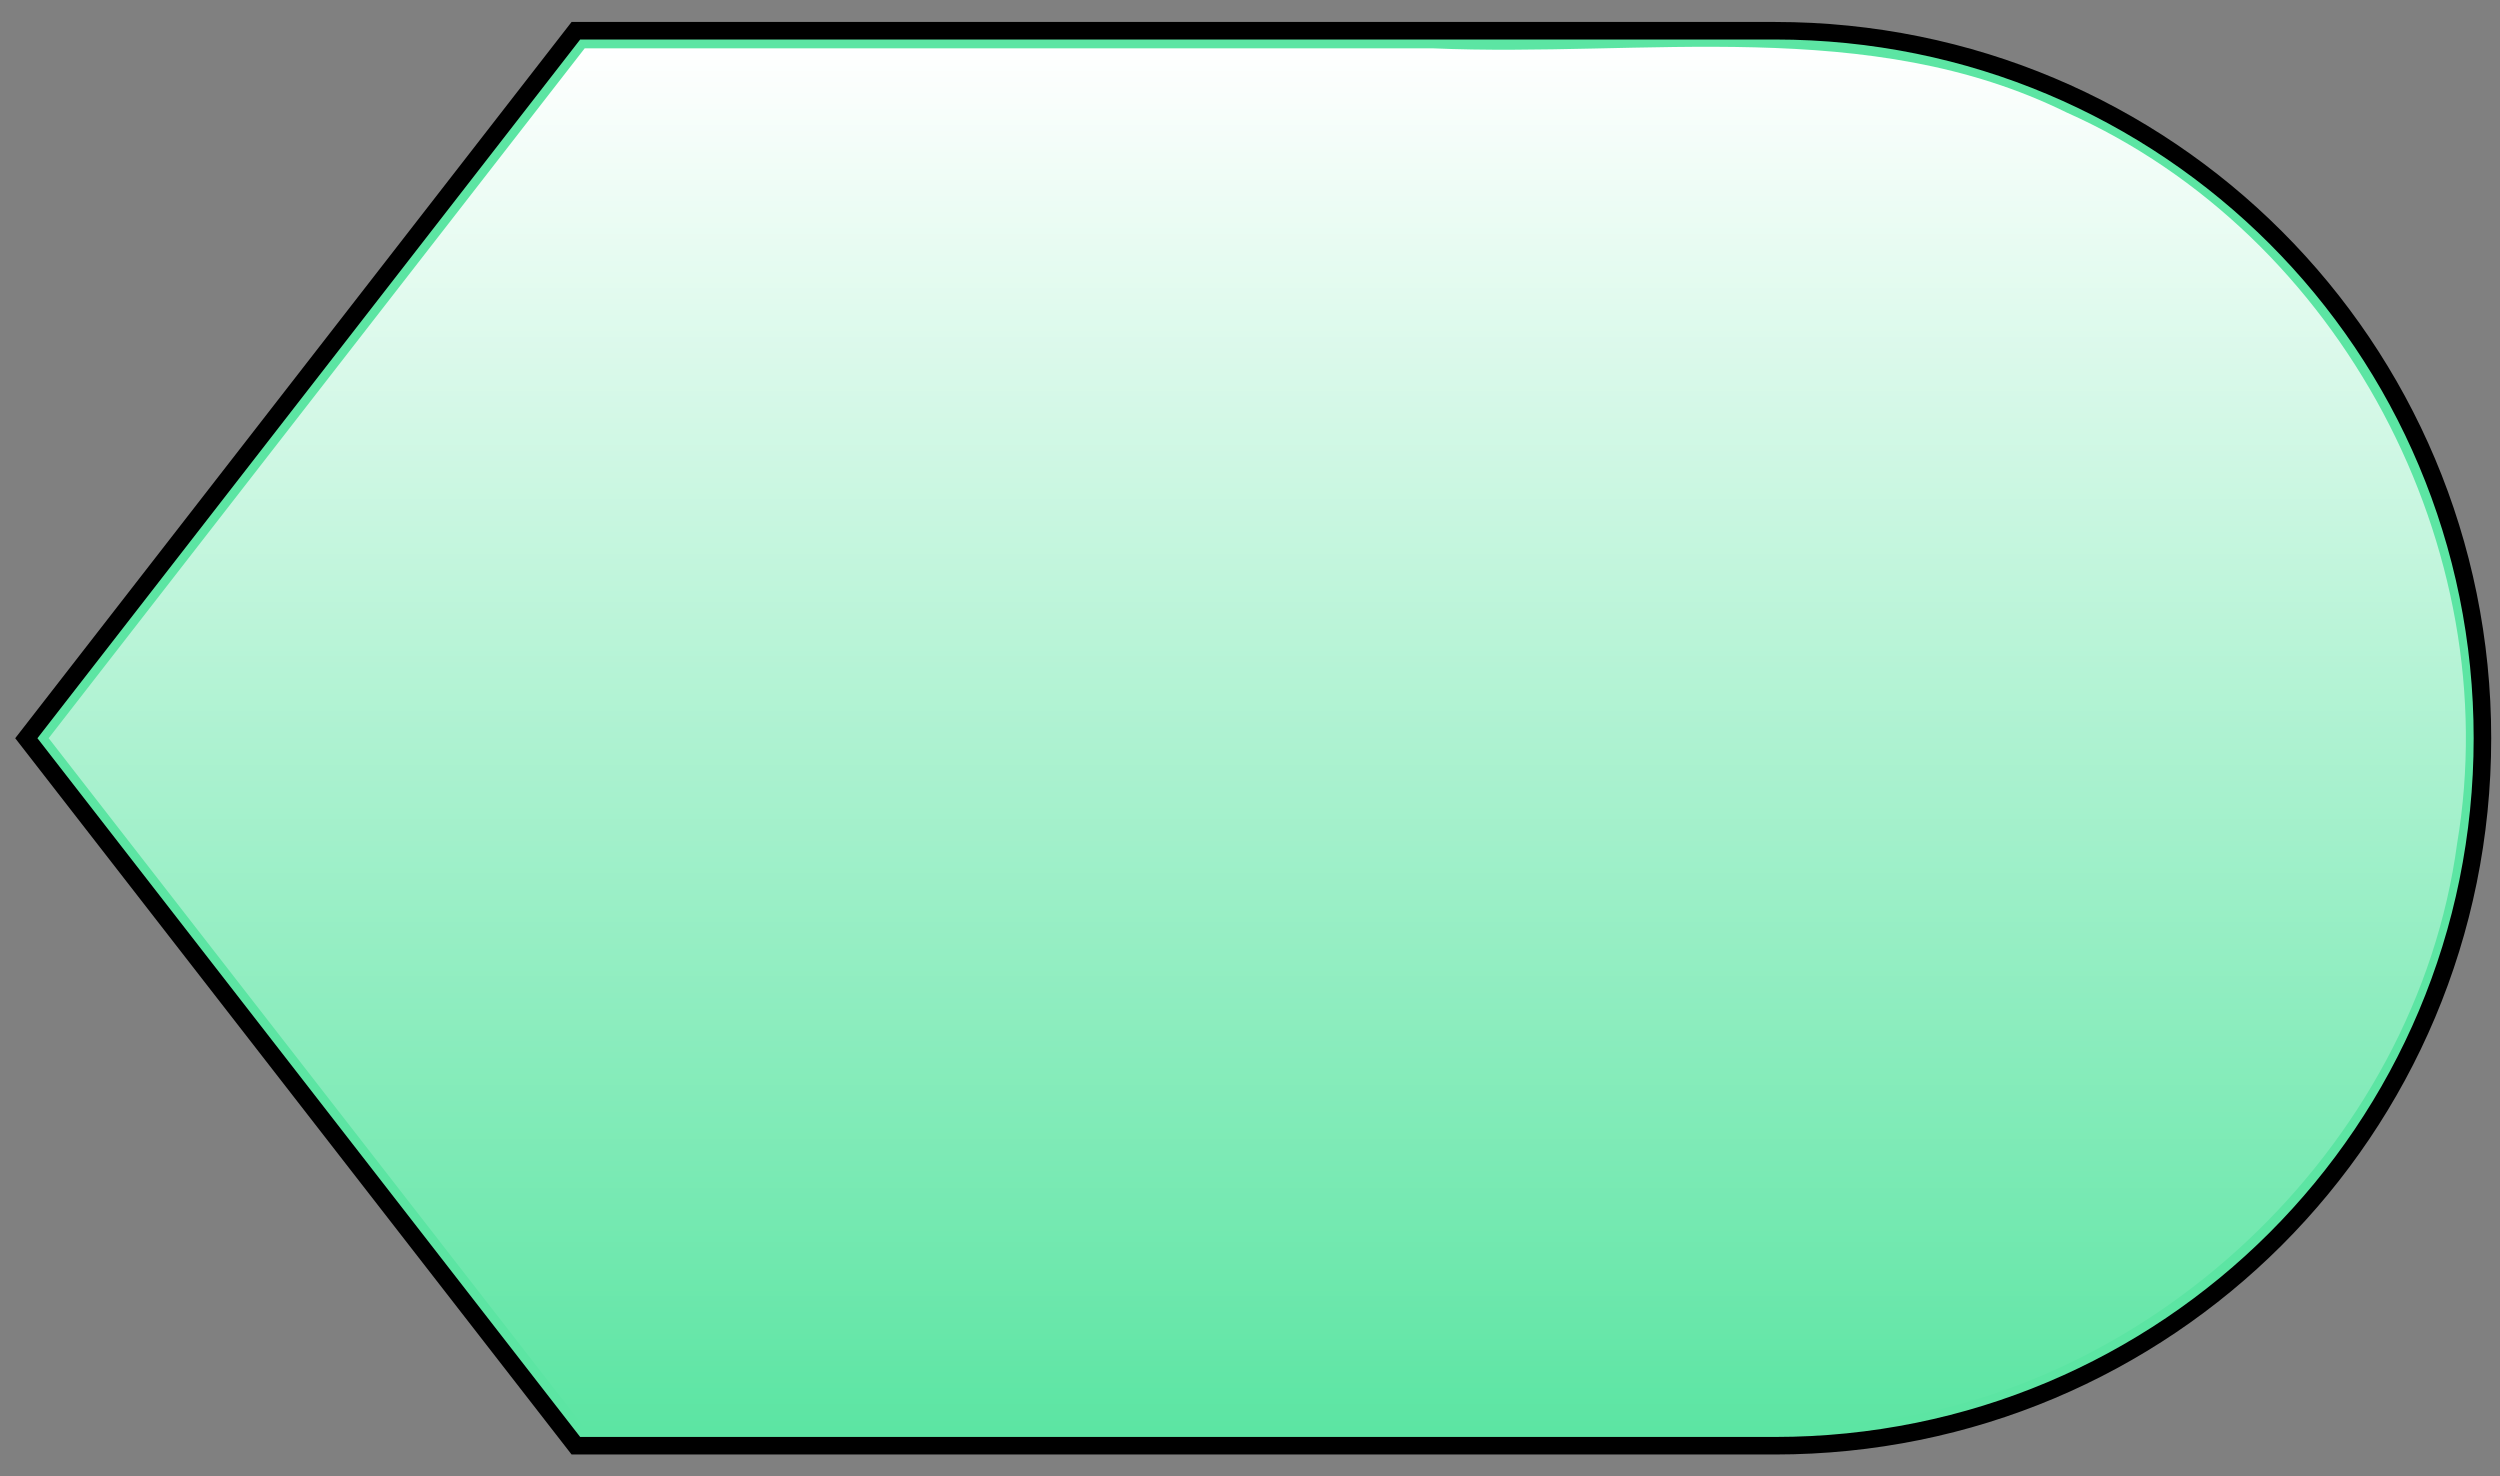 <?xml version="1.0" encoding="UTF-8" standalone="no"?>
<!-- Created with Inkscape (http://www.inkscape.org/) -->
<svg
   xmlns:dc="http://purl.org/dc/elements/1.1/"
   xmlns:cc="http://web.resource.org/cc/"
   xmlns:rdf="http://www.w3.org/1999/02/22-rdf-syntax-ns#"
   xmlns:svg="http://www.w3.org/2000/svg"
   xmlns="http://www.w3.org/2000/svg"
   xmlns:xlink="http://www.w3.org/1999/xlink"
   xmlns:sodipodi="http://sodipodi.sourceforge.net/DTD/sodipodi-0.dtd"
   xmlns:inkscape="http://www.inkscape.org/namespaces/inkscape"
   width="284.93"
   height="168.27"
   id="svg2"
   sodipodi:version="0.32"
   inkscape:version="0.44"
   version="1.0"
   sodipodi:docbase="/mnt/big/devel/ditaa/shapes/flowchart"
   sodipodi:docname="display.svg">
  <rect width="100%" height="100%" fill="#808080" stroke="none"/>
  <defs
     id="defs4">
    <linearGradient
       id="linearGradient2762">
      <stop
         style="stop-color:white;stop-opacity:1;"
         offset="0"
         id="stop2764" />
      <stop
         style="stop-color:white;stop-opacity:0;"
         offset="1"
         id="stop2766" />
    </linearGradient>
    <linearGradient
       inkscape:collect="always"
       xlink:href="#linearGradient2762"
       id="linearGradient2768"
       x1="163.797"
       y1="34.626"
       x2="158.168"
       y2="211.786"
       gradientUnits="userSpaceOnUse"
       gradientTransform="translate(-7.986,-21.694)" />
    <linearGradient
       inkscape:collect="always"
       xlink:href="#linearGradient2762"
       id="linearGradient2946"
       gradientUnits="userSpaceOnUse"
       gradientTransform="translate(-7.986,-21.694)"
       x1="163.797"
       y1="34.626"
       x2="158.168"
       y2="211.786" />
    <linearGradient
       inkscape:collect="always"
       xlink:href="#linearGradient2762"
       id="linearGradient3238"
       x1="166.685"
       y1="18.451"
       x2="166.685"
       y2="175.957"
       gradientUnits="userSpaceOnUse"
       gradientTransform="translate(2,2.503)" />
  </defs>
  <sodipodi:namedview
     id="base"
     pagecolor="#ffffff"
     bordercolor="#666666"
     borderopacity="1.0"
     gridtolerance="10000"
     guidetolerance="10"
     objecttolerance="10"
     inkscape:pageopacity="0.0"
     inkscape:pageshadow="2"
     inkscape:zoom="1.9888933"
     inkscape:cx="150.88355"
     inkscape:cy="77.454699"
     inkscape:document-units="px"
     inkscape:current-layer="layer1"
     width="284.93px"
     height="168.27px"
     inkscape:window-width="1171"
     inkscape:window-height="943"
     inkscape:window-x="101"
     inkscape:window-y="0" />
  <g
     inkscape:label="Layer 1"
     inkscape:groupmode="layer"
     id="layer1"
     transform="translate(-25.391,-15.621)">
    <path
       style="fill:#5ce5a3;fill-opacity:1;fill-rule:nonzero;stroke:black;stroke-width:2;stroke-linecap:butt;stroke-miterlimit:4;stroke-dashoffset:0;stroke-opacity:1"
       d="M 91.025,19.124 L 227.684,19.124 C 272.356,19.124 308.319,55.087 308.319,99.758 C 308.319,144.43 272.356,180.393 227.684,180.393 L 91.025,180.393 L 28.391,99.758 L 91.025,19.124 z "
       id="rect3222_vfill"
       sodipodi:nodetypes="ccscccc" />
    <path
       style="fill:url(#linearGradient3238);fill-opacity:1;fill-rule:nonzero;stroke:none;stroke-width:2;stroke-linecap:butt;stroke-miterlimit:4;stroke-dashoffset:0;stroke-opacity:1"
       d="M 30.938,99.753 C 51.302,125.961 71.667,152.169 92.031,178.378 C 139.609,178.165 187.217,178.802 234.777,178.063 C 269.752,175.701 300.783,146.589 305.438,111.722 C 311.097,78.178 292.146,42.306 260.915,28.437 C 238.416,17.345 212.782,22.18 188.656,21.128 C 156.448,21.128 124.24,21.128 92.031,21.128 C 71.667,47.336 51.302,73.544 30.938,99.753 z "
       id="path3227" />
  </g>
</svg>
